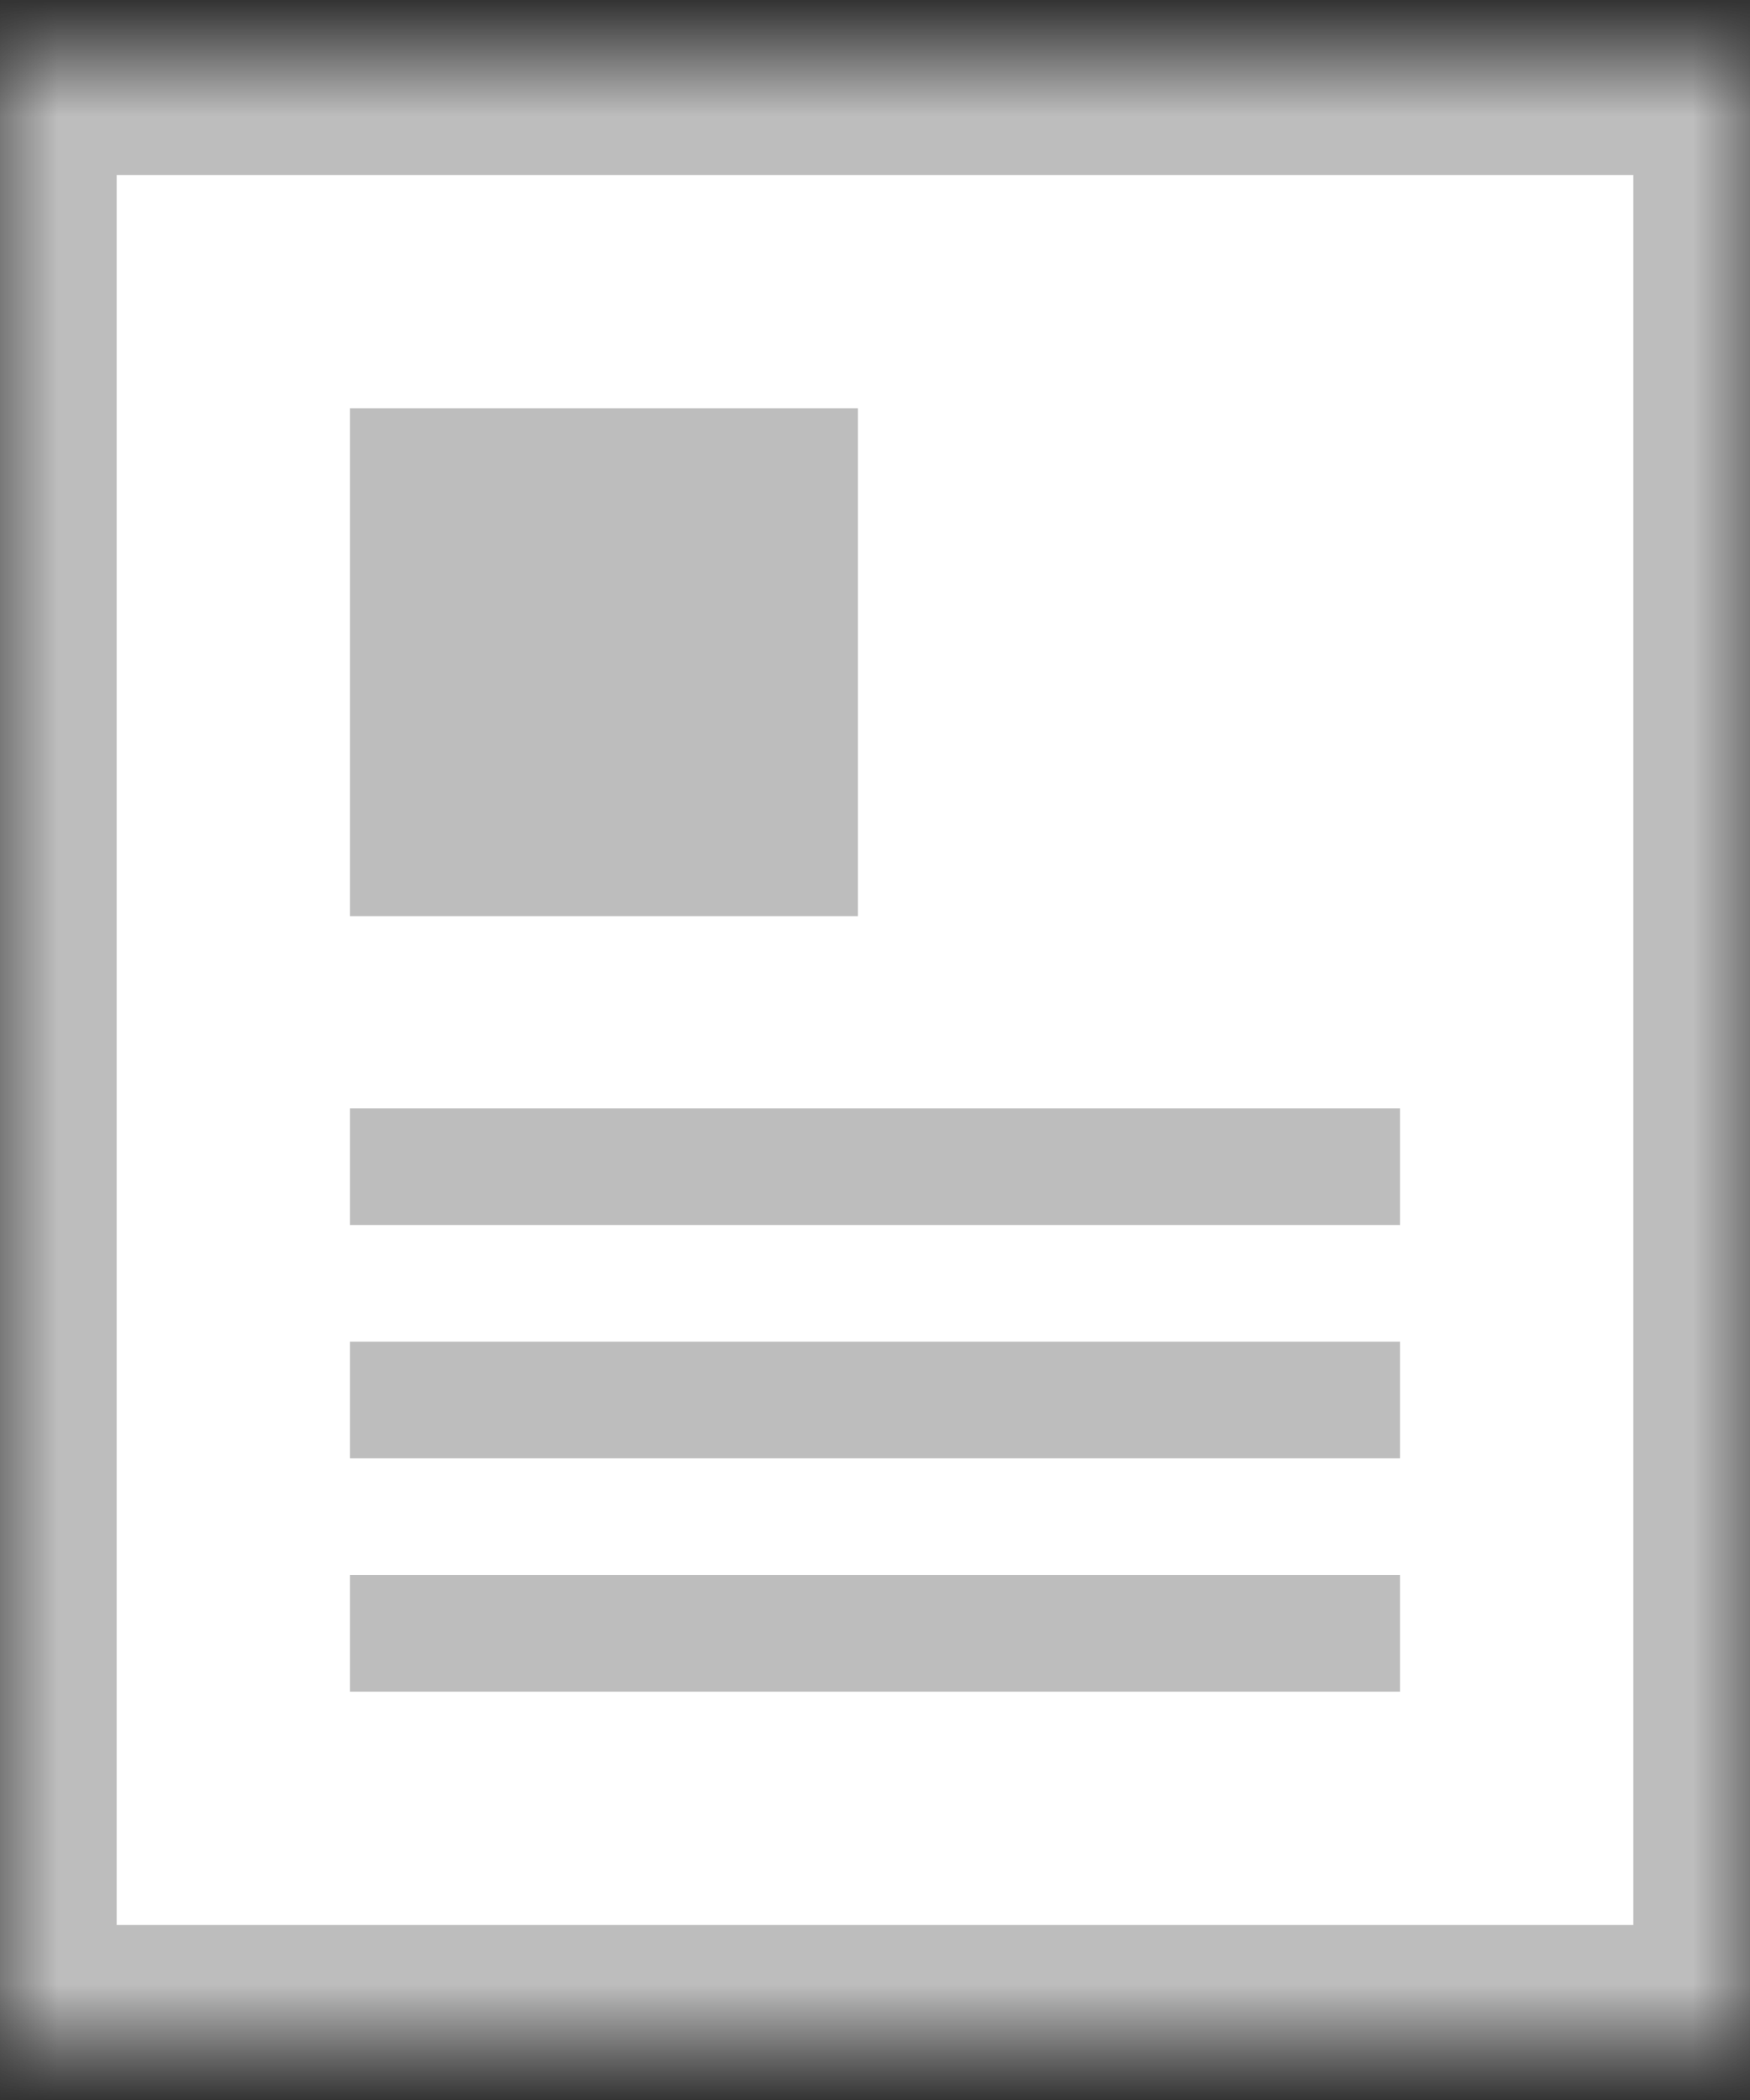 <?xml version="1.0" encoding="UTF-8"?>
<svg width="15px" height="18px" viewBox="0 0 15 18" version="1.1" xmlns="http://www.w3.org/2000/svg" xmlns:xlink="http://www.w3.org/1999/xlink">
    <rect x="0" y="0" width="15" height="18" fill="#333333" stroke="none"/>
    <!-- Generator: Sketch 42 (36781) - http://www.bohemiancoding.com/sketch -->
    <title>Group 2</title>
    <desc>Created with Sketch.</desc>
    <defs>
        <rect id="path-1" x="0" y="0" width="15" height="17"></rect>
        <mask id="mask-2" maskContentUnits="userSpaceOnUse" maskUnits="objectBoundingBox" x="0" y="0" width="15" height="17" fill="white">
            <use xlink:href="#path-1"></use>
        </mask>
    </defs>
    <g id="Page-1" stroke="none" stroke-width="1" fill="none" fill-rule="evenodd">
        <g id="Group-8" transform="translate(0, -1)">
            <g id="Group-4">
                <g id="Group-2" transform="translate(0, 1.5)">
                    <use id="Rectangle-4" stroke="#BDBDBD" mask="url(#mask-2)" stroke-width="2" fill="#FFFFFF" xlink:href="#path-1"></use>
                    <path d="M3.5,11.5 L11.5,11.5" id="Line" stroke="#BDBDBD" stroke-linecap="square"></path>
                    <path d="M3.5,9.5 L11.5,9.5" id="Line" stroke="#BDBDBD" stroke-linecap="square"></path>
                    <path d="M3.5,13.5 L11.5,13.5" id="Line" stroke="#BDBDBD" stroke-linecap="square"></path>
                    <rect id="Rectangle-5" fill="#BDBDBD" x="3" y="3" width="4.353" height="4.353"></rect>
                </g>
            </g>
        </g>
    </g>
</svg>